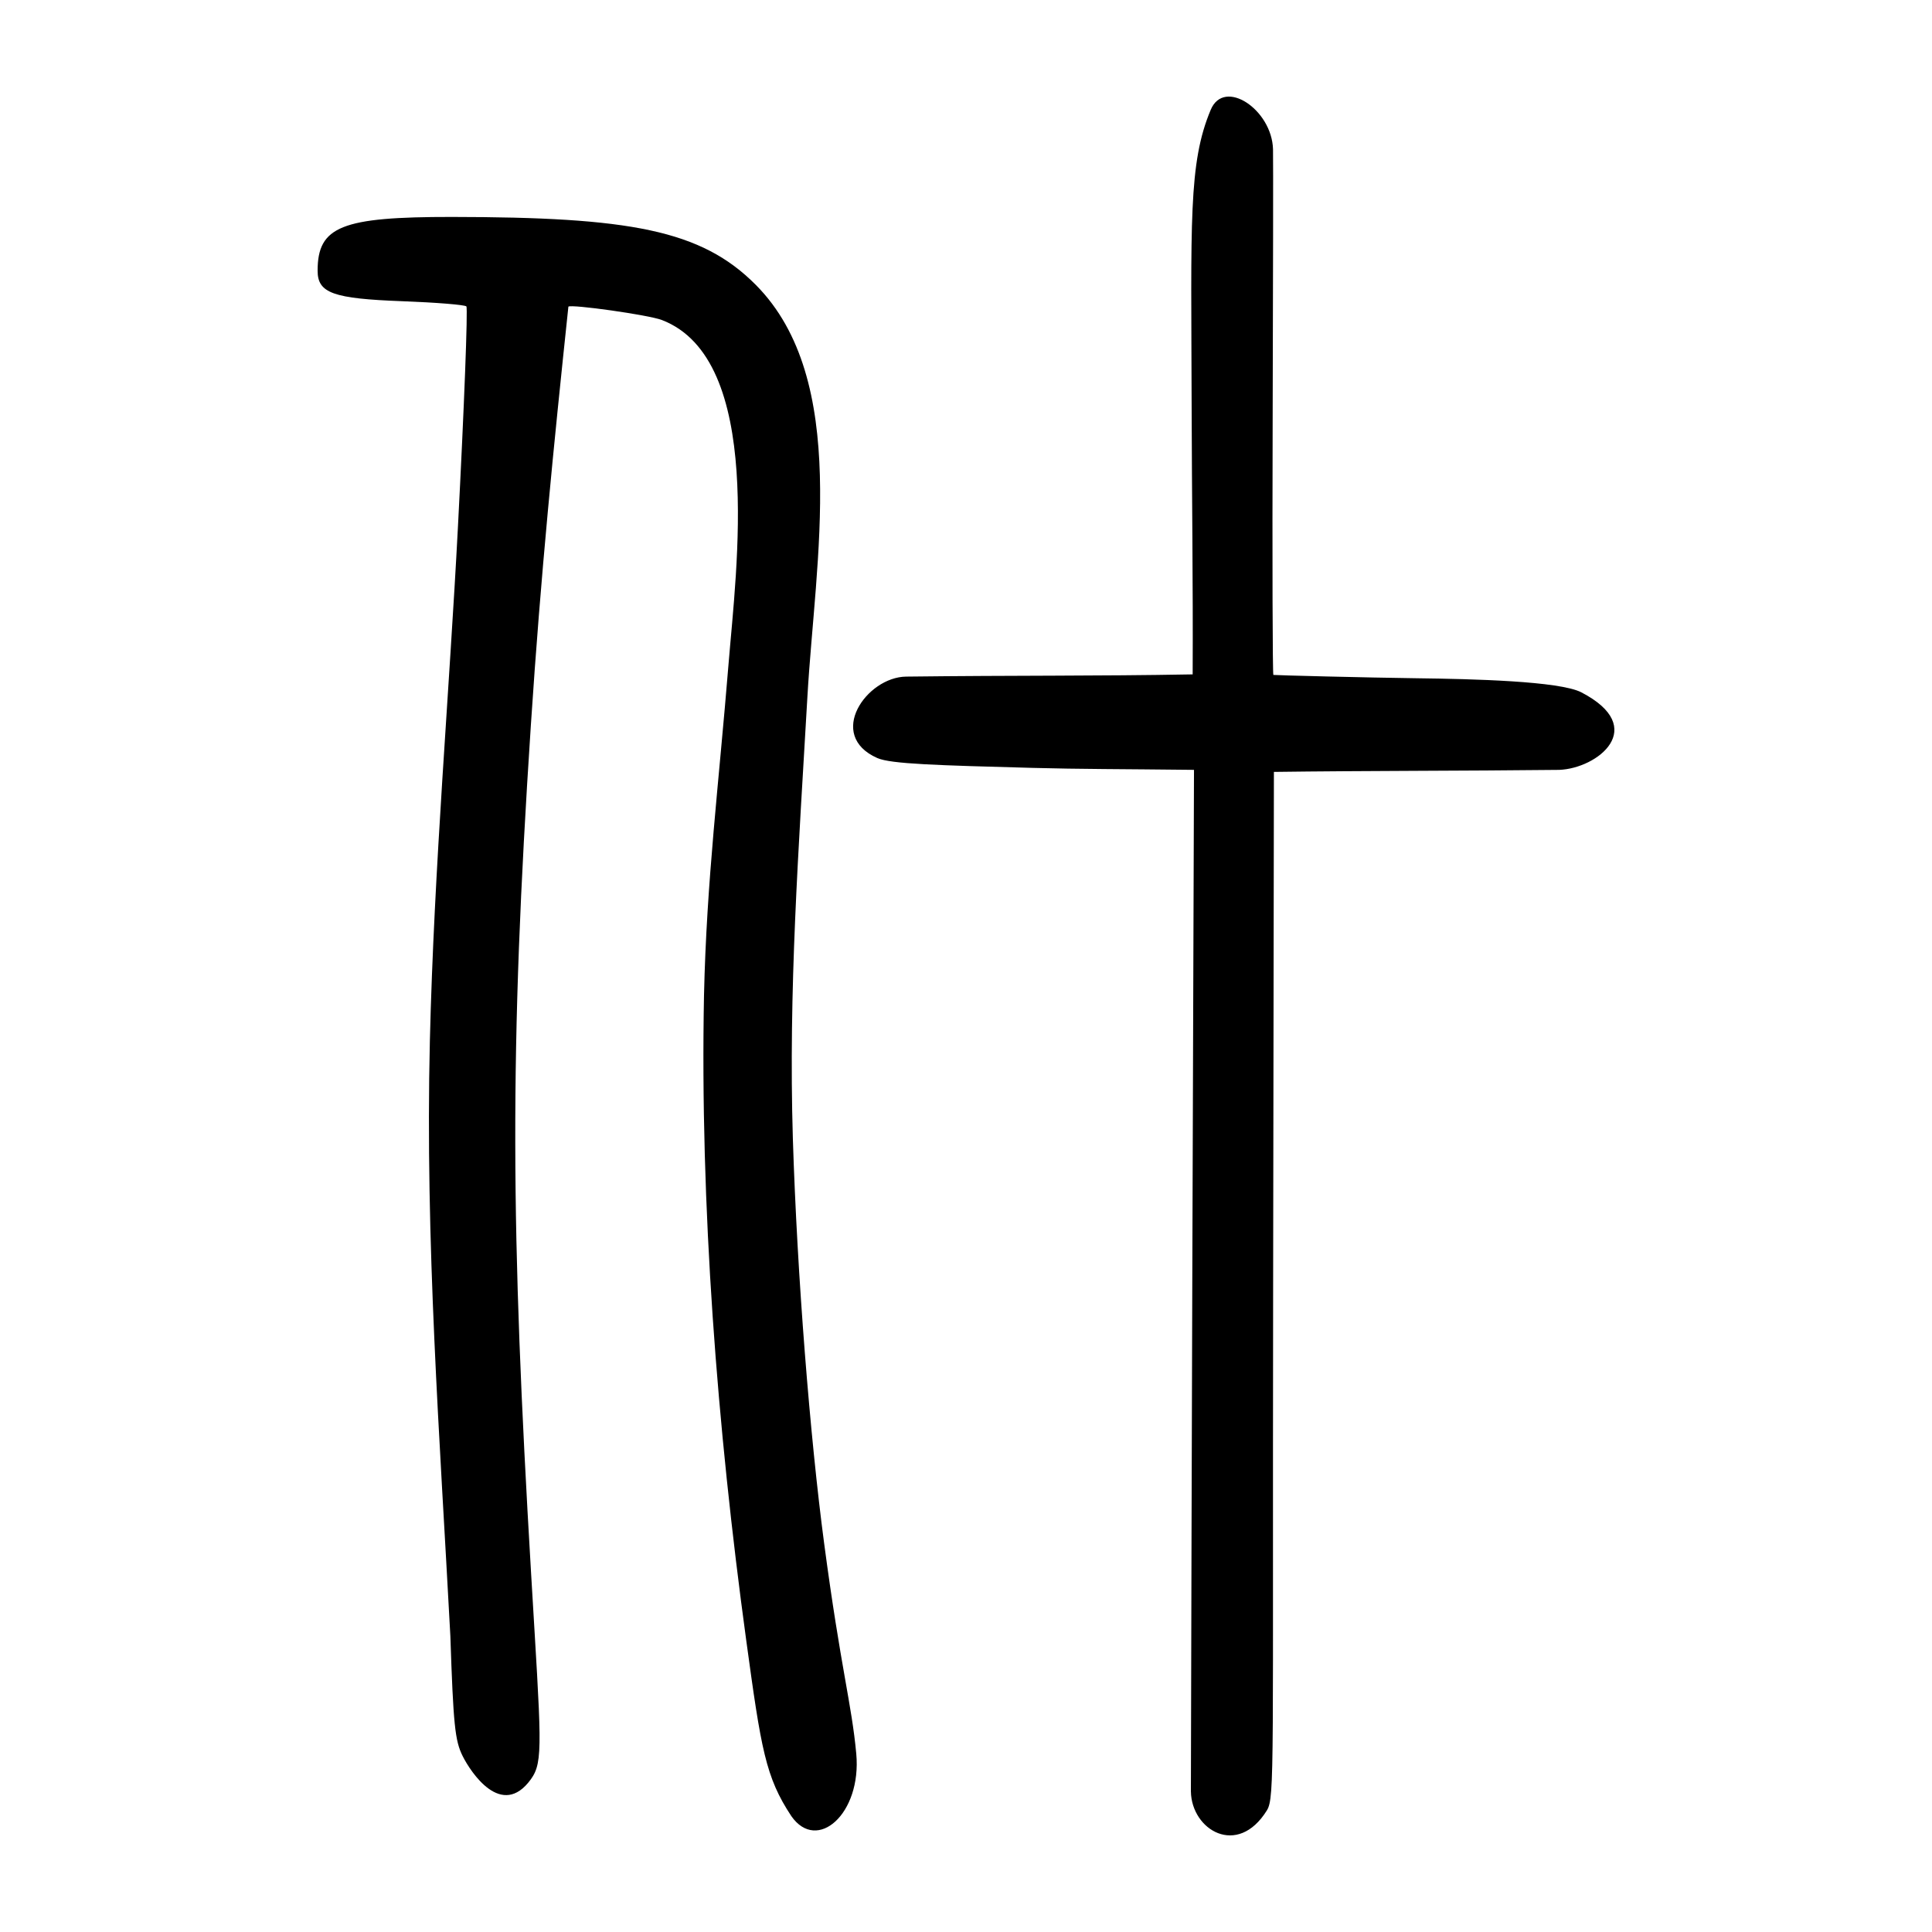 <?xml version="1.0" encoding="UTF-8" standalone="no"?>
<svg
   xmlns:dc="http://purl.org/dc/elements/1.1/"
   xmlns:cc="http://creativecommons.org/ns#"
   xmlns:rdf="http://www.w3.org/1999/02/22-rdf-syntax-ns#"
   xmlns:svg="http://www.w3.org/2000/svg"
   xmlns="http://www.w3.org/2000/svg"
   viewBox="0 0 300 300"
   height="300"
   width="300"
   id="svg4155"
   version="1.1">
  <defs
     id="defs4159" />
  <path
     id="path4165"
     d="m 184.921,278.183 c 0.118,-52.88 0.302,-105.76 0.482,-158.64 -11.411,-0.13 -17.62,-0.105 -25.037,-0.305 -14.829,-0.4 -22.043,-0.601 -24.14,-1.53 -7.98,-3.533 -1.687,-12.571 4.483,-12.645 17.066,-0.205 29.324,-0.068 44.487,-0.345 0.069,-14.331 -0.125,-27.65 -0.16,-41.706 -0.071,-28.609 -0.533,-37.653 2.972,-45.978 2.09,-4.965 9.486,-0.035 9.665,6.135 0.041,1.416 0.009,20.345 -0.056,42.062 -0.065,21.718 -0.015,39.525 0.111,39.572 0.126,0.047 14.582,0.42 22.32,0.517 8.53,0.107 22.125,0.433 25.499,2.186 10.548,5.481 2.522,11.828 -3.448,12.04 -14.587,0.164 -30.501,0.131 -44.288,0.315 l -0.121,79.935 c -0.112,74.324 0.291,79.278 -0.961,81.306 -4.565,7.389 -11.718,3.051 -11.806,-2.92 z m -62.043,3.823 c -4.011,-6.06 -4.697,-10.421 -7.001,-27.274 -4.539,-33.199 -7.188,-67.647 -6.56,-100.165 0.399,-17.873 2.294,-32.754 3.82,-51.574 1.179,-14.532 5.557,-47.185 -10.363,-53.302 -2.069,-0.795 -14.108,-2.482 -14.515,-2.075 -2.315,21.94 -4.274,41.388 -5.83,65.033 -3.341,50.781 -3.119,78.236 0.041,131.696 1.547,26.171 1.959,29.179 -0.036,31.94 -4.518,6.255 -9.35,-1.098 -10.603,-3.621 -1.187,-2.39 -1.438,-4.872 -1.899,-18.622 -1.643,-30.916 -3.932,-61.26 -3.182,-92.423 0.648,-26.925 3.036,-54.339 4.363,-79.901 0.965,-18.529 1.553,-33.893 1.306,-34.141 -0.247,-0.248 -4.71,-0.61 -9.919,-0.803 -10.783,-0.401 -13.181,-1.262 -13.181,-4.734 0,-6.883 3.708,-8.369 20.834,-8.353 27.617,0.027 38.718,1.99 47.217,10.558 14.624,14.742 9.212,42.735 8.005,63.921 -1.379,23.922 -2.957,45.617 -2.261,68.627 0.664,21.345 2.677,46.424 4.855,62.836 2.59,19.516 4.282,24.945 4.992,32.703 0.851,9.306 -6.077,15.41 -10.084,9.674 z"
     style="fill:#000000;stroke-width:0.69" />
</svg>
